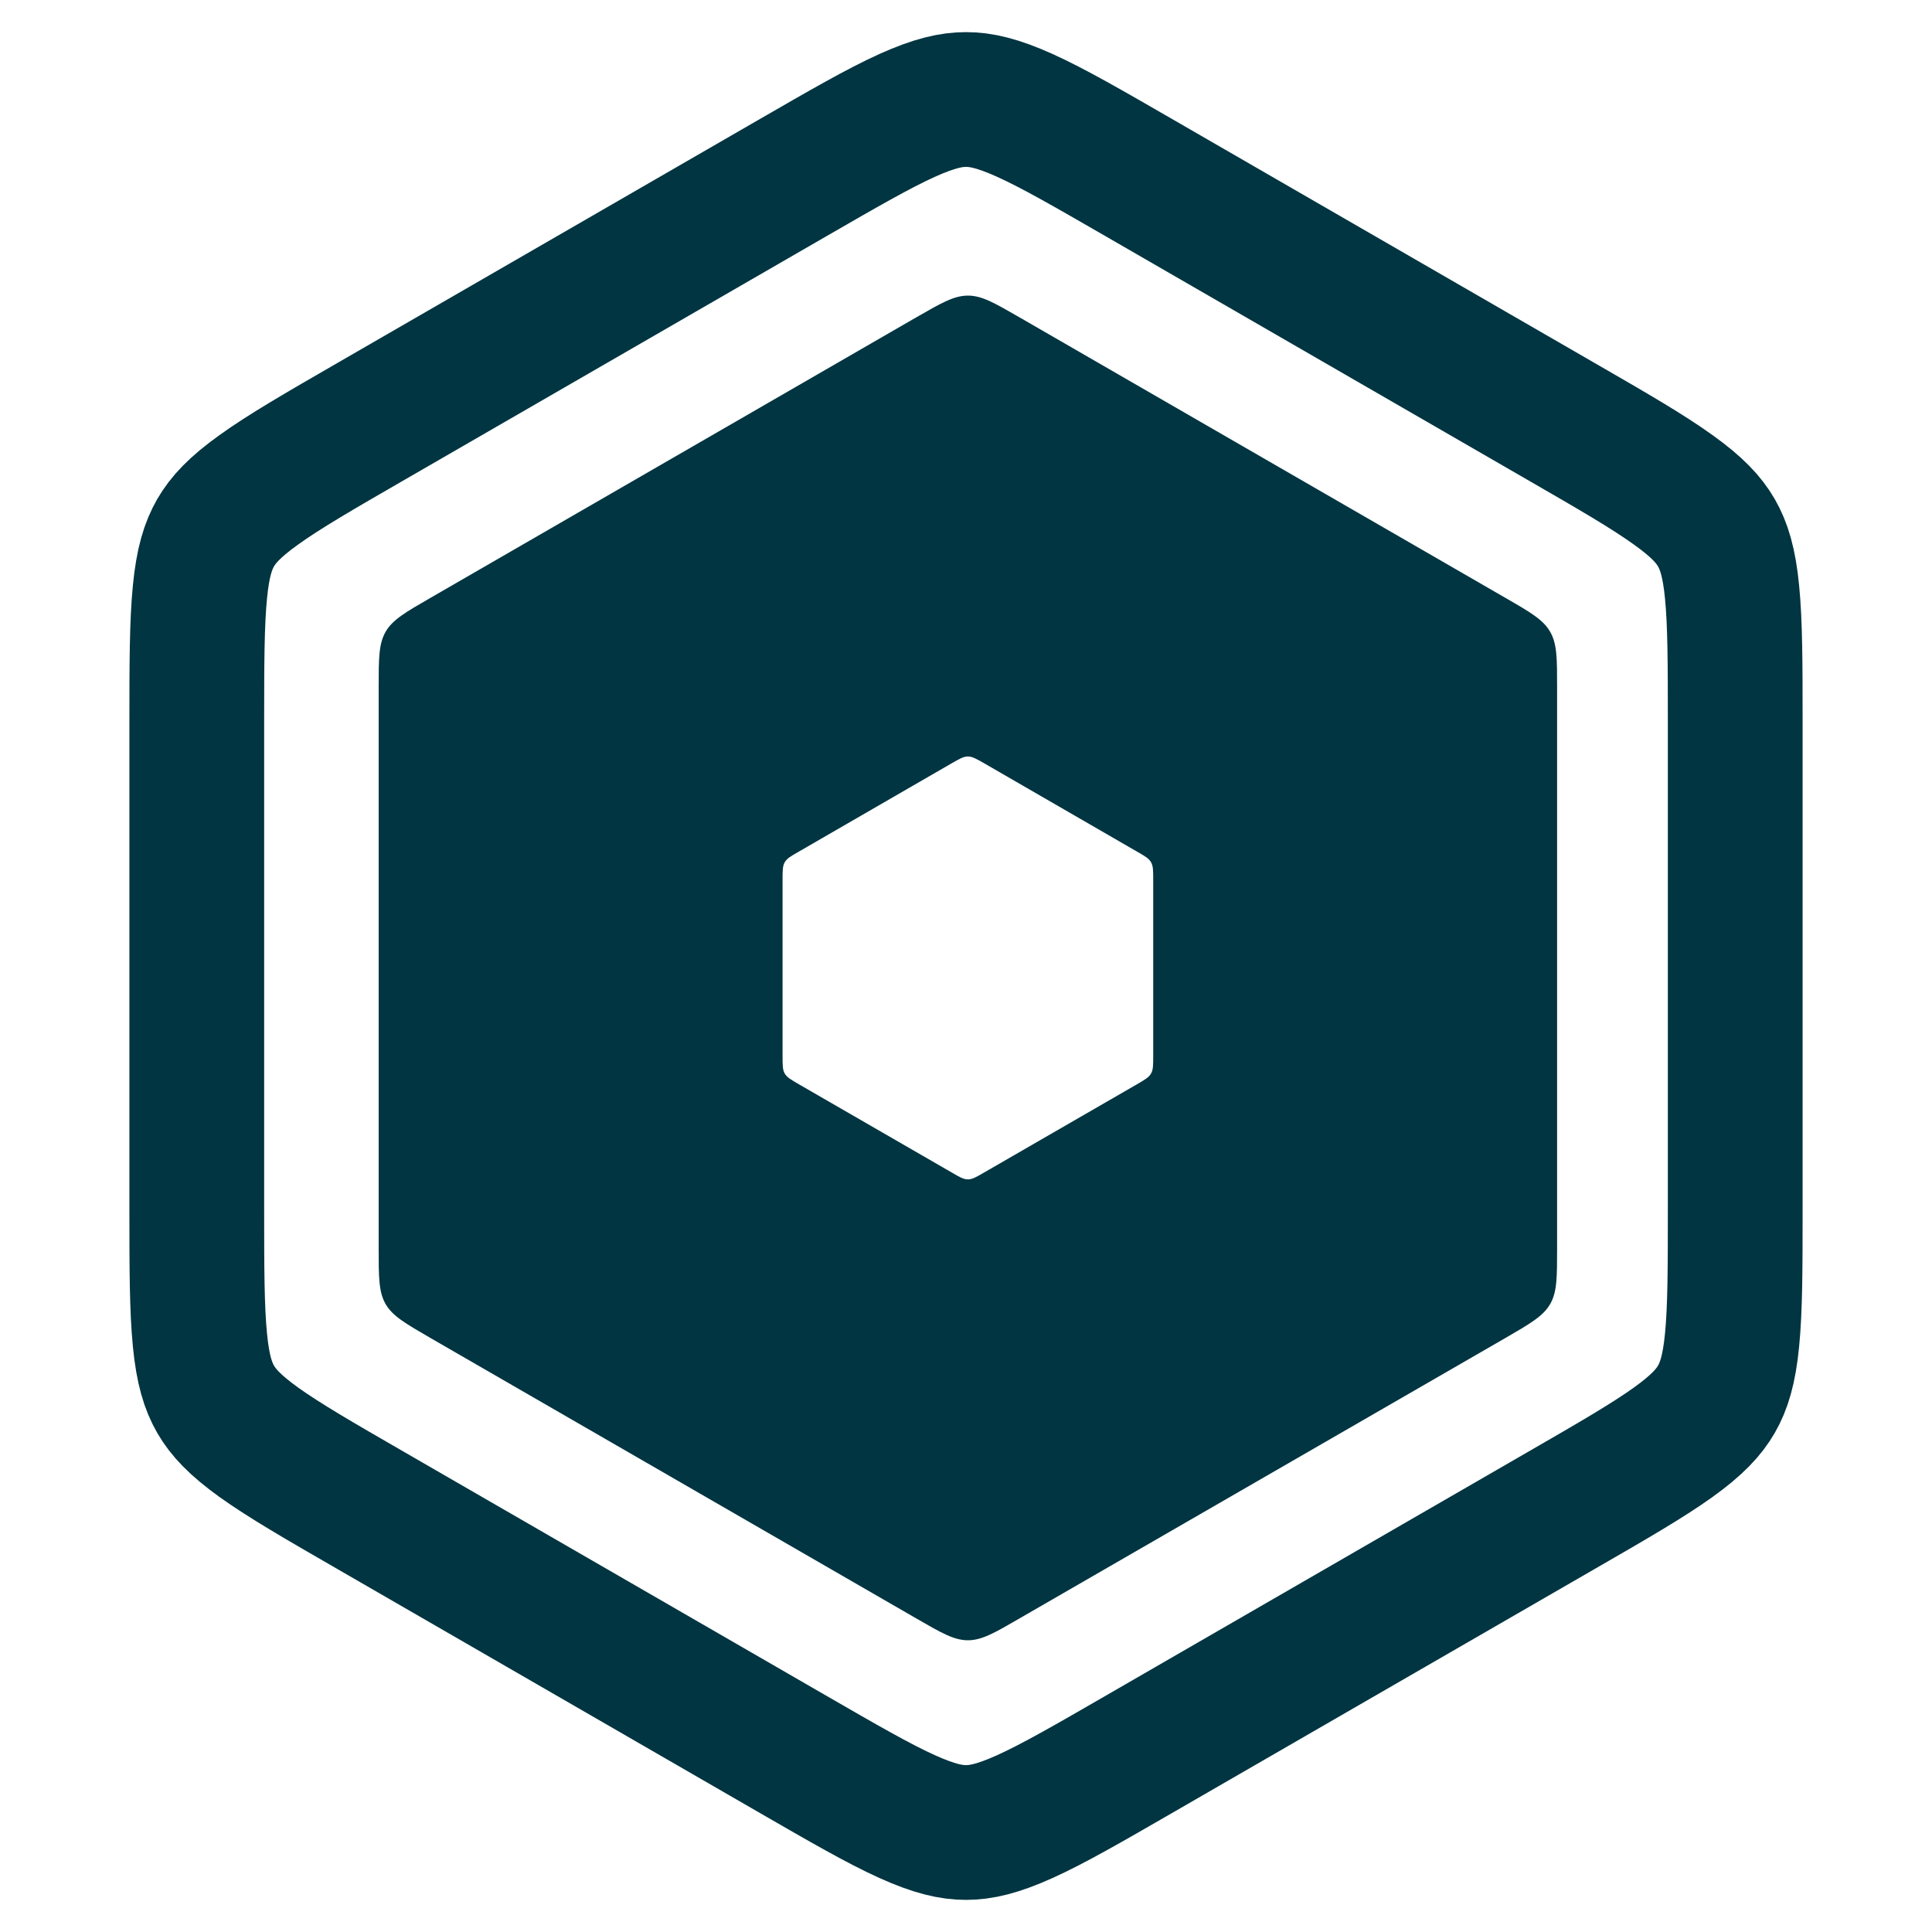 <svg width="20" height="20" viewBox="0 0 20 20" fill="none" xmlns="http://www.w3.org/2000/svg">
    <g filter="url(#filter0_ii_17_309)">
        <path d="M8.198 1.846C8.735 1.536 9.094 1.329 9.39 1.195C9.672 1.068 9.846 1.03 10 1.03C10.154 1.03 10.328 1.068 10.61 1.195C10.906 1.329 11.265 1.536 11.802 1.846L16.161 4.363C16.697 4.672 17.056 4.88 17.32 5.07C17.572 5.25 17.691 5.382 17.768 5.515C17.845 5.649 17.9 5.818 17.93 6.126C17.962 6.449 17.963 6.864 17.963 7.483V12.517C17.963 13.136 17.962 13.551 17.93 13.874C17.9 14.182 17.845 14.351 17.768 14.485C17.691 14.618 17.572 14.75 17.32 14.931C17.056 15.12 16.697 15.328 16.161 15.637L11.802 18.154C11.265 18.464 10.906 18.671 10.61 18.805C10.328 18.932 10.154 18.97 10 18.97C9.846 18.97 9.672 18.932 9.39 18.805C9.094 18.671 8.735 18.464 8.198 18.154L3.839 15.637C3.303 15.328 2.944 15.12 2.68 14.931C2.428 14.75 2.309 14.618 2.232 14.485C2.155 14.351 2.1 14.182 2.07 13.874C2.038 13.551 2.037 13.136 2.037 12.517V7.483C2.037 6.864 2.038 6.449 2.07 6.126C2.1 5.818 2.155 5.649 2.232 5.515C2.309 5.382 2.428 5.25 2.68 5.07C2.944 4.88 3.303 4.672 3.839 4.363L8.198 1.846Z" stroke="#003541" stroke-width="1.395"/>
    </g>
    <g filter="url(#filter1_ii_17_309)">
        <path d="M9.482 3.287C9.745 3.136 9.876 3.06 10.02 3.06C10.164 3.06 10.295 3.136 10.557 3.287L15.582 6.188C15.844 6.339 15.975 6.415 16.047 6.54C16.119 6.665 16.119 6.816 16.119 7.119V12.921C16.119 13.223 16.119 13.375 16.047 13.5C15.975 13.624 15.844 13.7 15.582 13.852L10.557 16.752C10.295 16.904 10.164 16.98 10.02 16.98C9.876 16.98 9.745 16.904 9.482 16.752L4.458 13.852C4.196 13.7 4.064 13.624 3.992 13.5C3.92 13.375 3.92 13.223 3.92 12.921V7.119C3.92 6.816 3.92 6.665 3.992 6.54C4.064 6.415 4.196 6.339 4.458 6.188L9.482 3.287Z" fill="#003541"/>
    </g>
    <path d="M9.851 7.902C9.933 7.855 9.974 7.831 10.02 7.831C10.065 7.831 10.106 7.855 10.189 7.902L11.769 8.815C11.851 8.862 11.893 8.886 11.915 8.925C11.938 8.965 11.938 9.012 11.938 9.107V10.932C11.938 11.027 11.938 11.075 11.915 11.114C11.893 11.153 11.851 11.177 11.769 11.225L10.189 12.137C10.106 12.185 10.065 12.209 10.02 12.209C9.974 12.209 9.933 12.185 9.851 12.137L8.271 11.225C8.188 11.177 8.147 11.153 8.124 11.114C8.101 11.075 8.101 11.027 8.101 10.932V9.107C8.101 9.012 8.101 8.965 8.124 8.925C8.147 8.886 8.188 8.862 8.271 8.815L9.851 7.902Z" fill="white"/>
    <defs>
        <filter id="filter0_ii_17_309" x="1.34" y="-0.132" width="17.32" height="20.265" filterUnits="userSpaceOnUse" color-interpolation-filters="sRGB">
            <feFlood flood-opacity="0" result="BackgroundImageFix"/>
            <feBlend mode="normal" in="SourceGraphic" in2="BackgroundImageFix" result="shape"/>
            <feColorMatrix in="SourceAlpha" type="matrix" values="0 0 0 0 0 0 0 0 0 0 0 0 0 0 0 0 0 0 127 0" result="hardAlpha"/>
            <feOffset dy="0.465"/>
            <feGaussianBlur stdDeviation="0.233"/>
            <feComposite in2="hardAlpha" operator="arithmetic" k2="-1" k3="1"/>
            <feColorMatrix type="matrix" values="0 0 0 0 1 0 0 0 0 1 0 0 0 0 1 0 0 0 0.5 0"/>
            <feBlend mode="normal" in2="shape" result="effect1_innerShadow_17_309"/>
            <feColorMatrix in="SourceAlpha" type="matrix" values="0 0 0 0 0 0 0 0 0 0 0 0 0 0 0 0 0 0 127 0" result="hardAlpha"/>
            <feOffset dy="-0.465"/>
            <feGaussianBlur stdDeviation="0.233"/>
            <feComposite in2="hardAlpha" operator="arithmetic" k2="-1" k3="1"/>
            <feColorMatrix type="matrix" values="0 0 0 0 0 0 0 0 0 0 0 0 0 0 0 0 0 0 0.5 0"/>
            <feBlend mode="normal" in2="effect1_innerShadow_17_309" result="effect2_innerShadow_17_309"/>
        </filter>
        <filter id="filter1_ii_17_309" x="3.92" y="2.595" width="12.199" height="14.85" filterUnits="userSpaceOnUse" color-interpolation-filters="sRGB">
            <feFlood flood-opacity="0" result="BackgroundImageFix"/>
            <feBlend mode="normal" in="SourceGraphic" in2="BackgroundImageFix" result="shape"/>
            <feColorMatrix in="SourceAlpha" type="matrix" values="0 0 0 0 0 0 0 0 0 0 0 0 0 0 0 0 0 0 127 0" result="hardAlpha"/>
            <feOffset dy="0.465"/>
            <feGaussianBlur stdDeviation="0.465"/>
            <feComposite in2="hardAlpha" operator="arithmetic" k2="-1" k3="1"/>
            <feColorMatrix type="matrix" values="0 0 0 0 1 0 0 0 0 1 0 0 0 0 1 0 0 0 1 0"/>
            <feBlend mode="normal" in2="shape" result="effect1_innerShadow_17_309"/>
            <feColorMatrix in="SourceAlpha" type="matrix" values="0 0 0 0 0 0 0 0 0 0 0 0 0 0 0 0 0 0 127 0" result="hardAlpha"/>
            <feOffset dy="-0.465"/>
            <feGaussianBlur stdDeviation="0.465"/>
            <feComposite in2="hardAlpha" operator="arithmetic" k2="-1" k3="1"/>
            <feColorMatrix type="matrix" values="0 0 0 0 0 0 0 0 0 0 0 0 0 0 0 0 0 0 0.6 0"/>
            <feBlend mode="normal" in2="effect1_innerShadow_17_309" result="effect2_innerShadow_17_309"/>
        </filter>
    </defs>
</svg>
